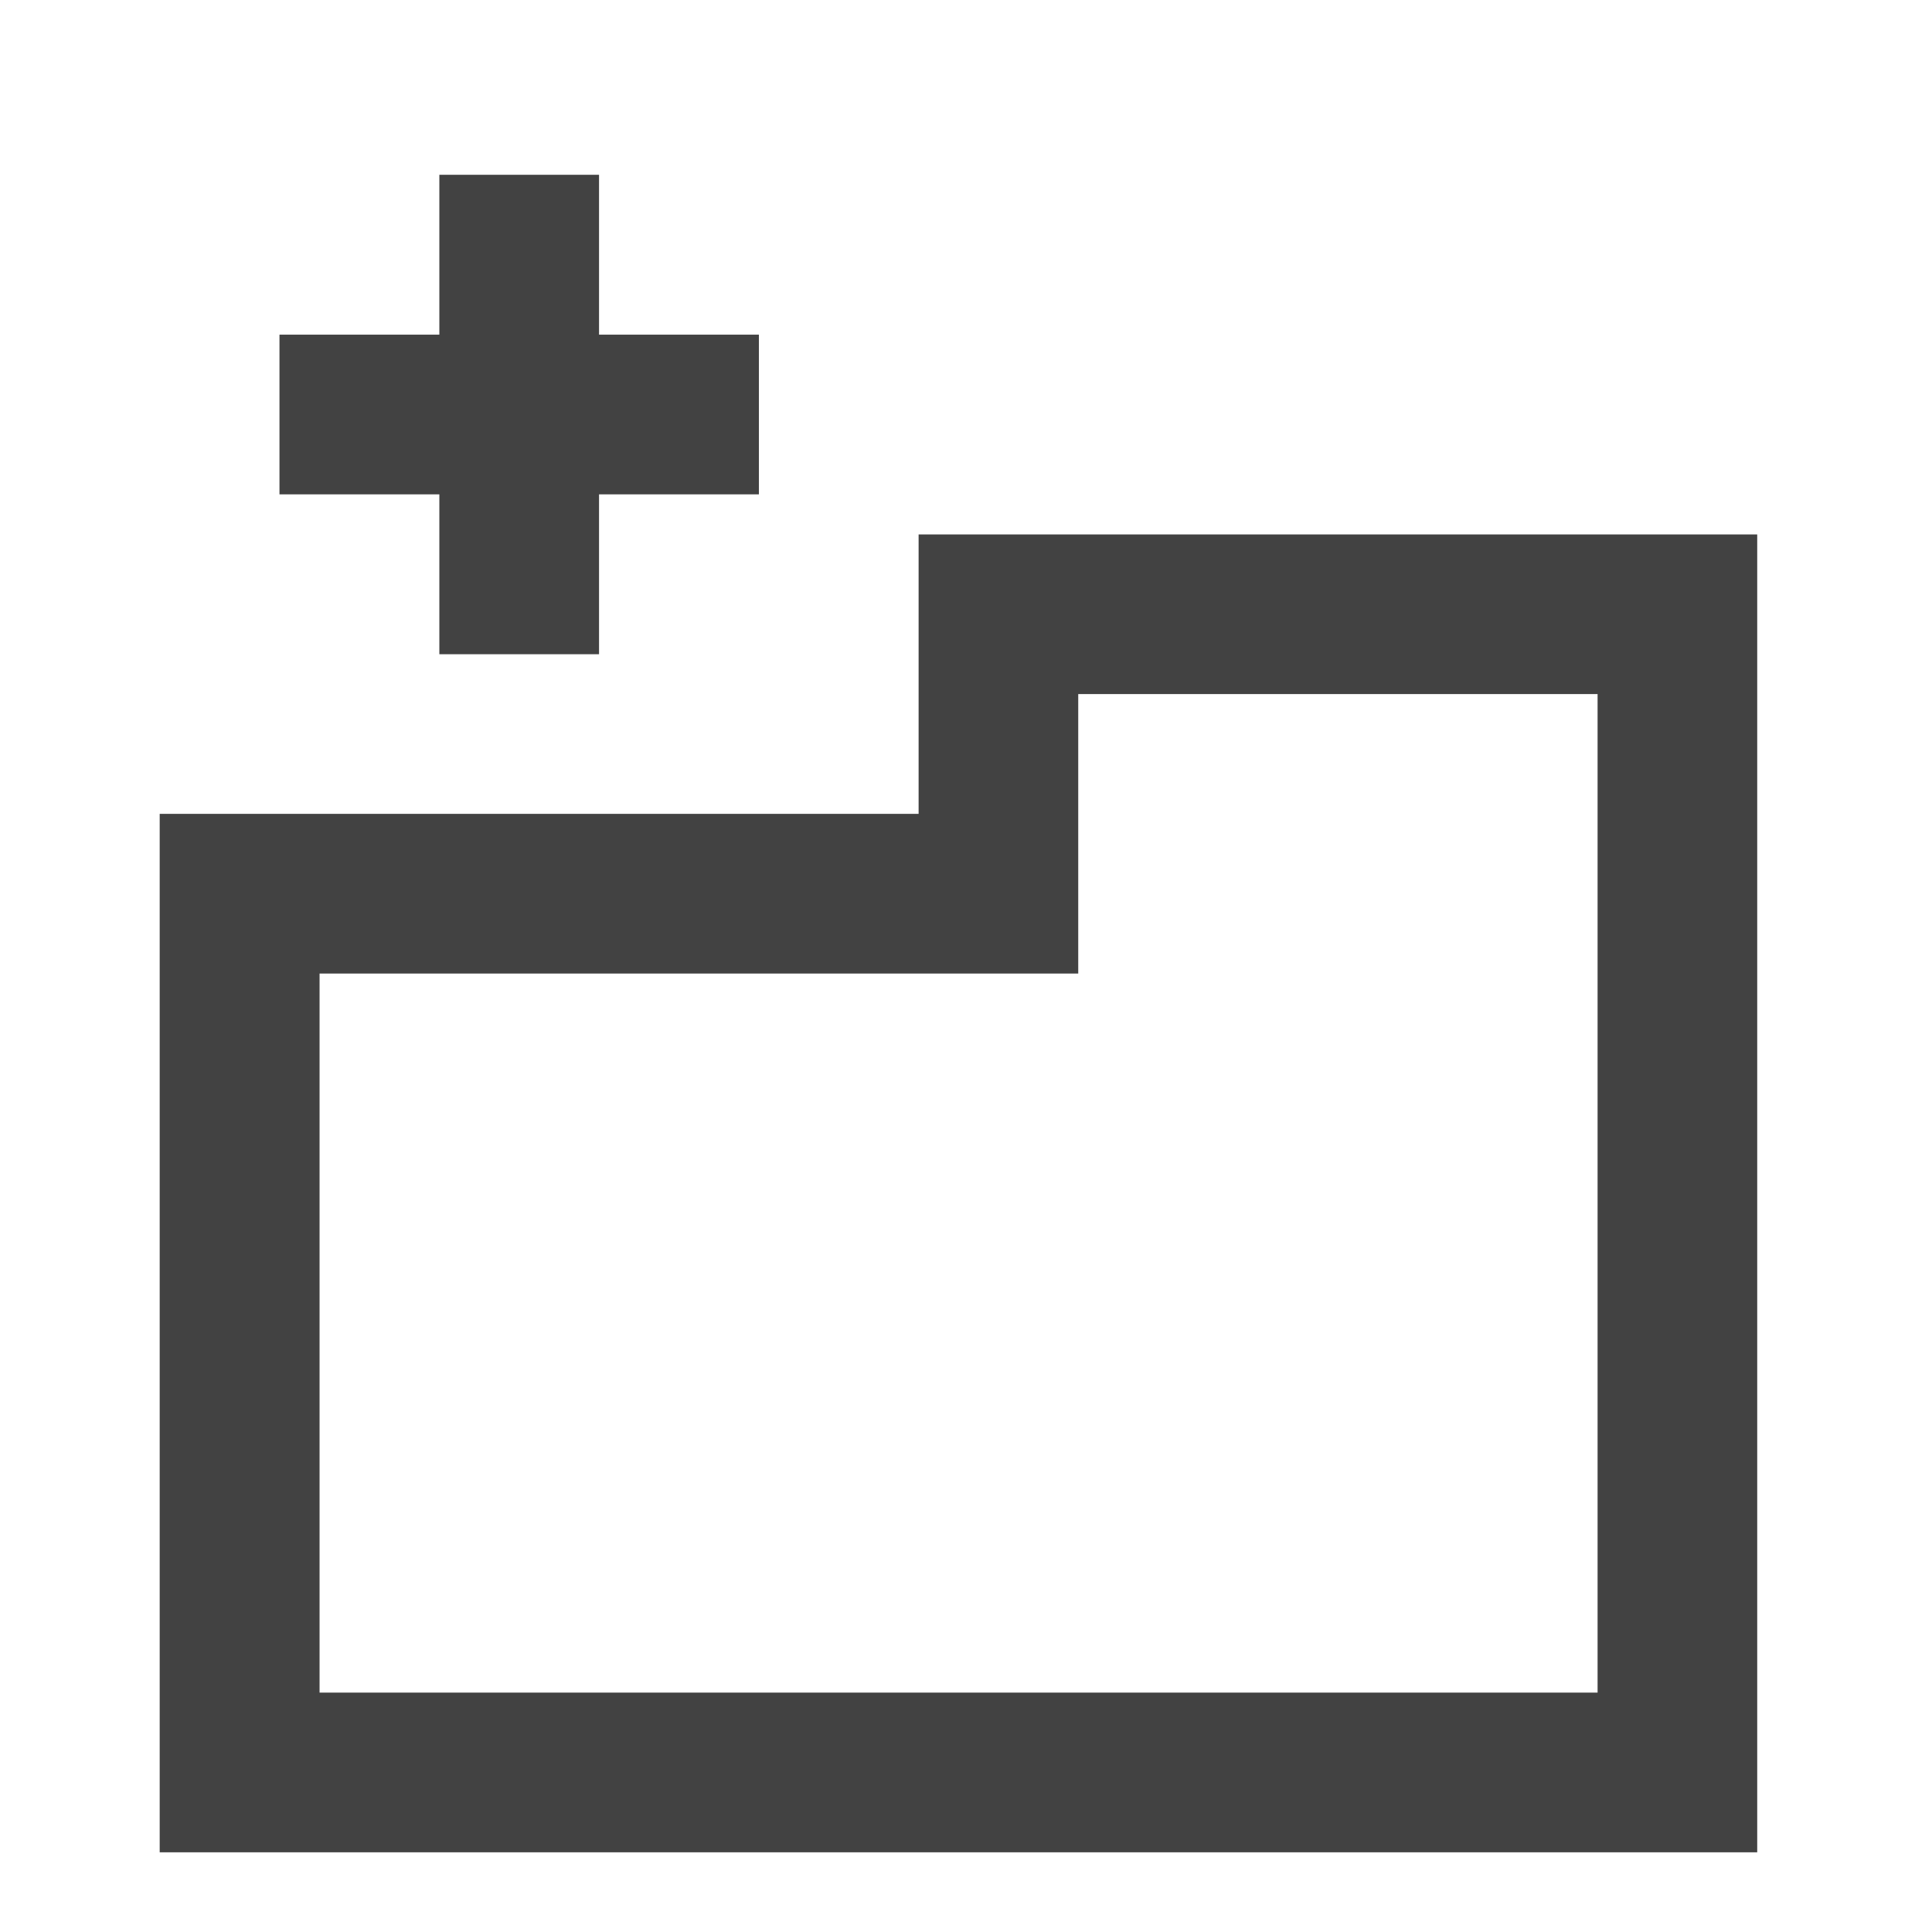 <?xml version="1.0" encoding="UTF-8"?>
<svg xmlns="http://www.w3.org/2000/svg" xmlns:xlink="http://www.w3.org/1999/xlink" width="32pt" height="32pt" viewBox="0 0 32 32" version="1.1">
<g id="surface1">
<path style=" stroke:none;fill-rule:nonzero;fill:rgb(25.882%,25.882%,25.882%);fill-opacity:1;" d="M 15.215 8.852 L 15.215 13.48 L 2.645 13.48 L 2.645 30.68 L 29.105 30.68 L 29.105 8.852 Z M 5.293 16.125 L 17.859 16.125 L 17.859 11.496 L 26.461 11.496 L 26.461 28.035 L 5.293 28.035 Z M 5.293 16.125 "/>
<path style=" stroke:none;fill-rule:nonzero;fill:rgb(25.882%,25.882%,25.882%);fill-opacity:1;" d="M 7.277 2.895 L 7.277 5.543 L 4.629 5.543 L 4.629 8.188 L 7.277 8.188 L 7.277 10.836 L 9.922 10.836 L 9.922 8.188 L 12.57 8.188 L 12.57 5.543 L 9.922 5.543 L 9.922 2.895 Z M 7.277 2.895 "/>
</g>
</svg>
